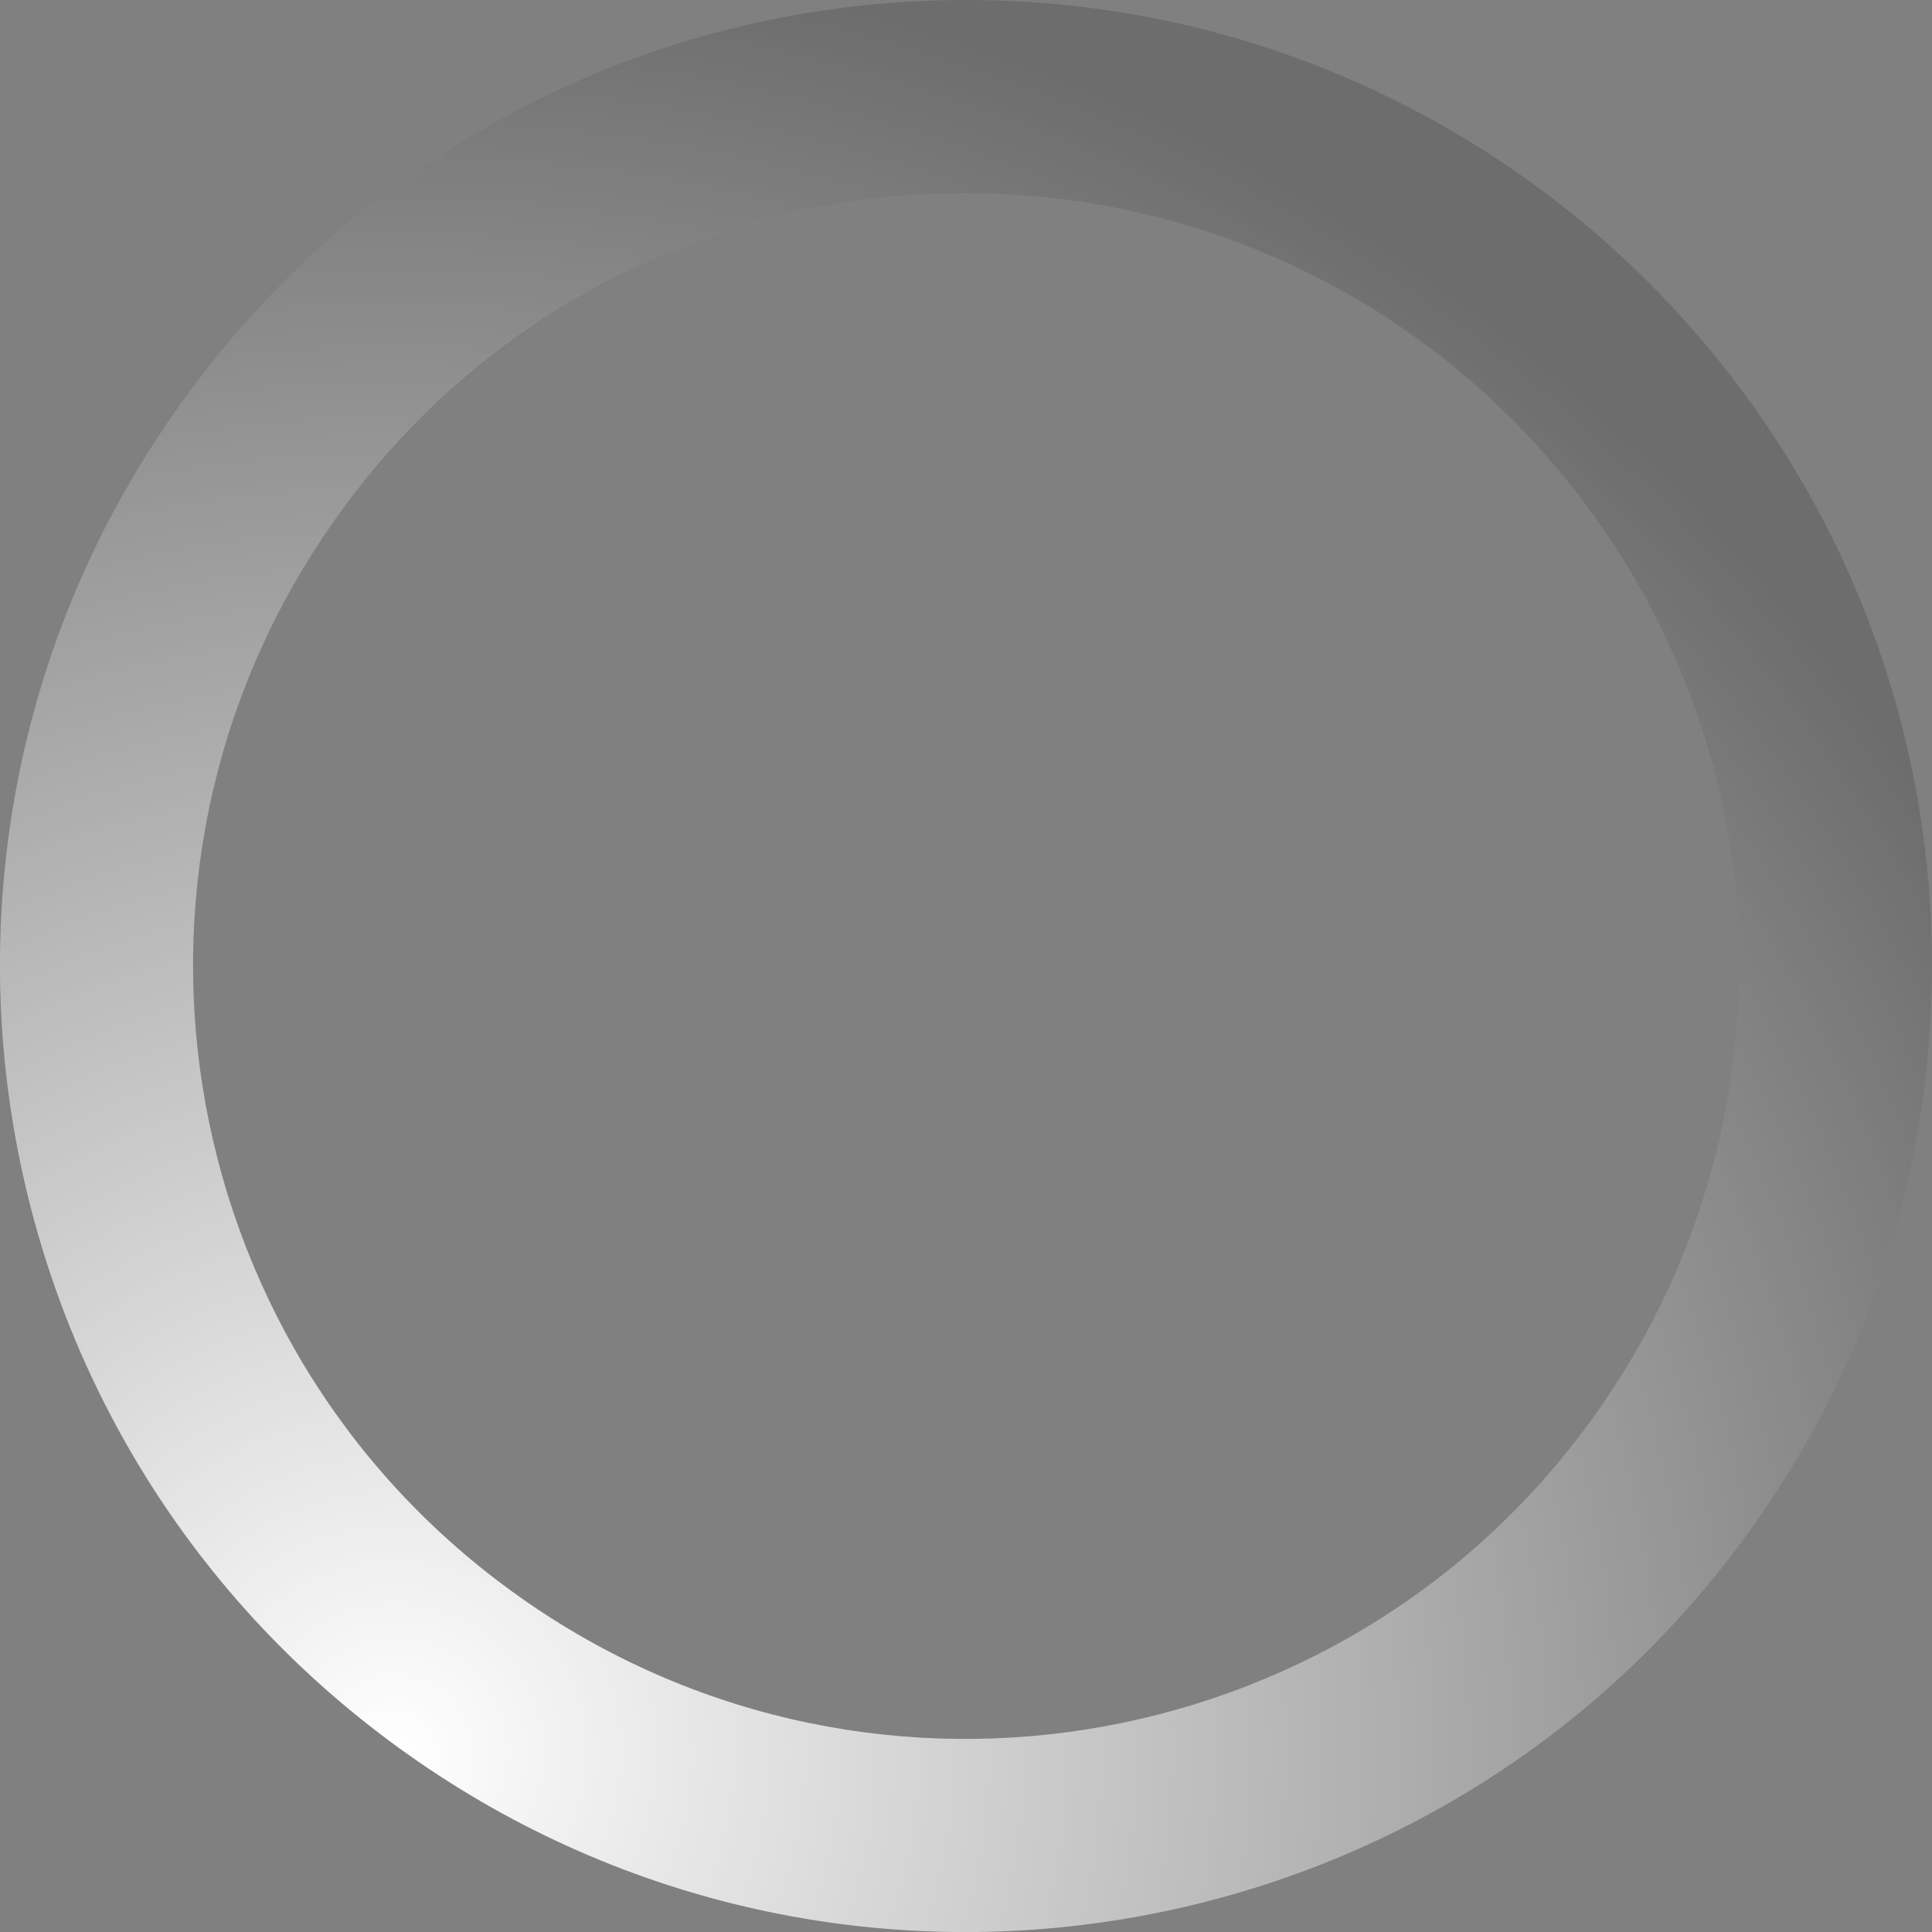 <?xml version="1.0" encoding="UTF-8"?>
<!DOCTYPE svg PUBLIC "-//W3C//DTD SVG 1.1 Tiny//EN" "http://www.w3.org/Graphics/SVG/1.1/DTD/svg11-tiny.dtd">
<svg baseProfile="tiny" height="30px" version="1.1" viewBox="0.001 0.001 30 30" width="30px" x="0px" xmlns="http://www.w3.org/2000/svg" xmlns:xlink="http://www.w3.org/1999/xlink" y="0px">
<rect x="0.001" y="0.001" width="30" height="30" fill="#808080" stroke="none"/>
<path d="M15.001,0.001c-8.285,0-15,6.716-15,15s6.715,15,15,15c8.283,0,15-6.716,15-15S23.285,0.001,15.001,0.001z   M15.001,27.001c-6.627,0-12-5.373-12-12s5.373-12,12-12s12,5.373,12,12S21.628,27.001,15.001,27.001z" fill-opacity="0.15" stroke-opacity="0.15"/>
<radialGradient cx="15.002" cy="-0.095" gradientTransform="matrix(-0.809 -0.588 0.588 -0.809 18.321 35.955)" gradientUnits="userSpaceOnUse" id="SVGID_1_" r="27.94">
<stop offset="0" style="stop-color:#FFFFFF"/>
<stop offset="1" style="stop-color:#FFFFFF;stop-opacity:0"/>
</radialGradient>
<path d="M6.185,27.136c6.703,4.87,16.083,3.384,20.952-3.318c4.869-6.702,3.384-16.083-3.317-20.952  C17.117-2.003,7.736-0.518,2.866,6.184C-2.004,12.887-0.517,22.268,6.185,27.136z M22.055,5.293c5.36,3.896,6.55,11.4,2.653,16.762  c-3.895,5.362-11.4,6.551-16.761,2.654C2.585,20.813,1.396,13.308,5.292,7.947C9.188,2.586,16.694,1.397,22.055,5.293z" fill="url(#SVGID_1_)"/>
</svg>
